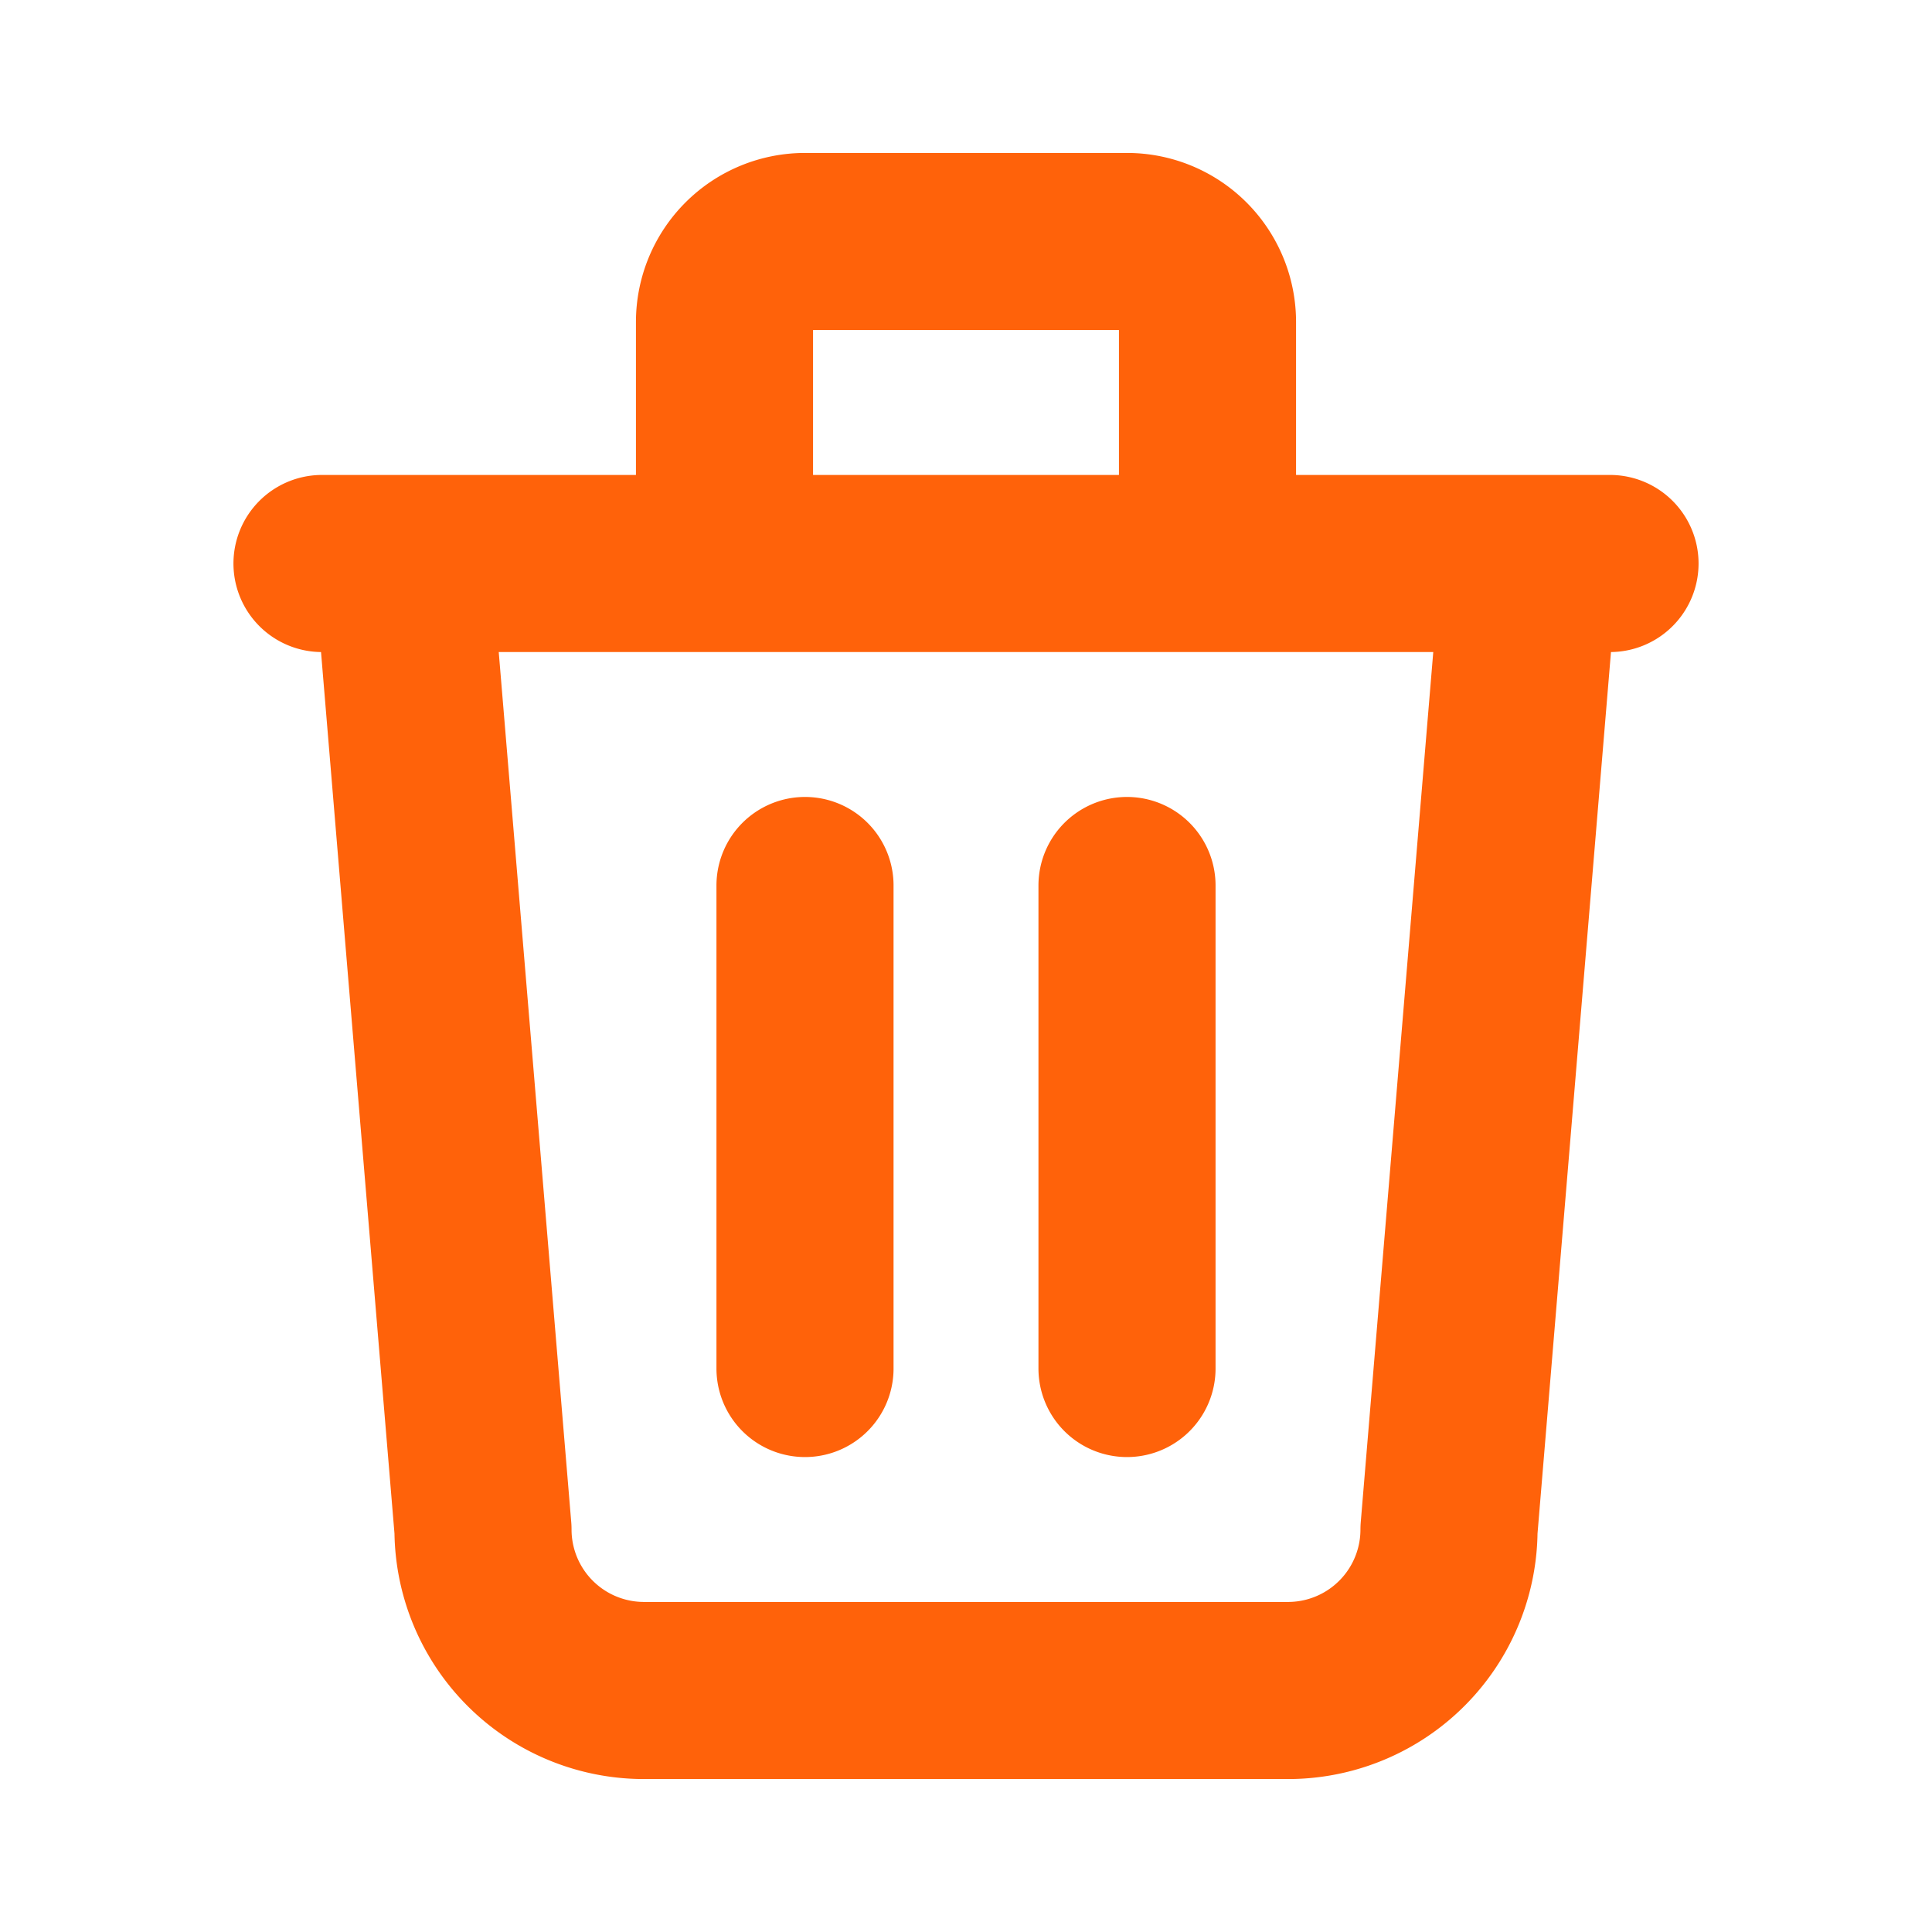<svg xmlns="http://www.w3.org/2000/svg" width="1em" height="1em" viewBox="0 0 24 24"><path fill="none" stroke="#FF620A" stroke-linecap="round" stroke-linejoin="round" stroke-width="2.2" d="M4 7h16m-10 4v6m4-6v6M5 7l1 12a2 2 0 0 0 2 2h8a2 2 0 0 0 2-2l1-12M9 7V4a1 1 0 0 1 1-1h4a1 1 0 0 1 1 1v3"/></svg>